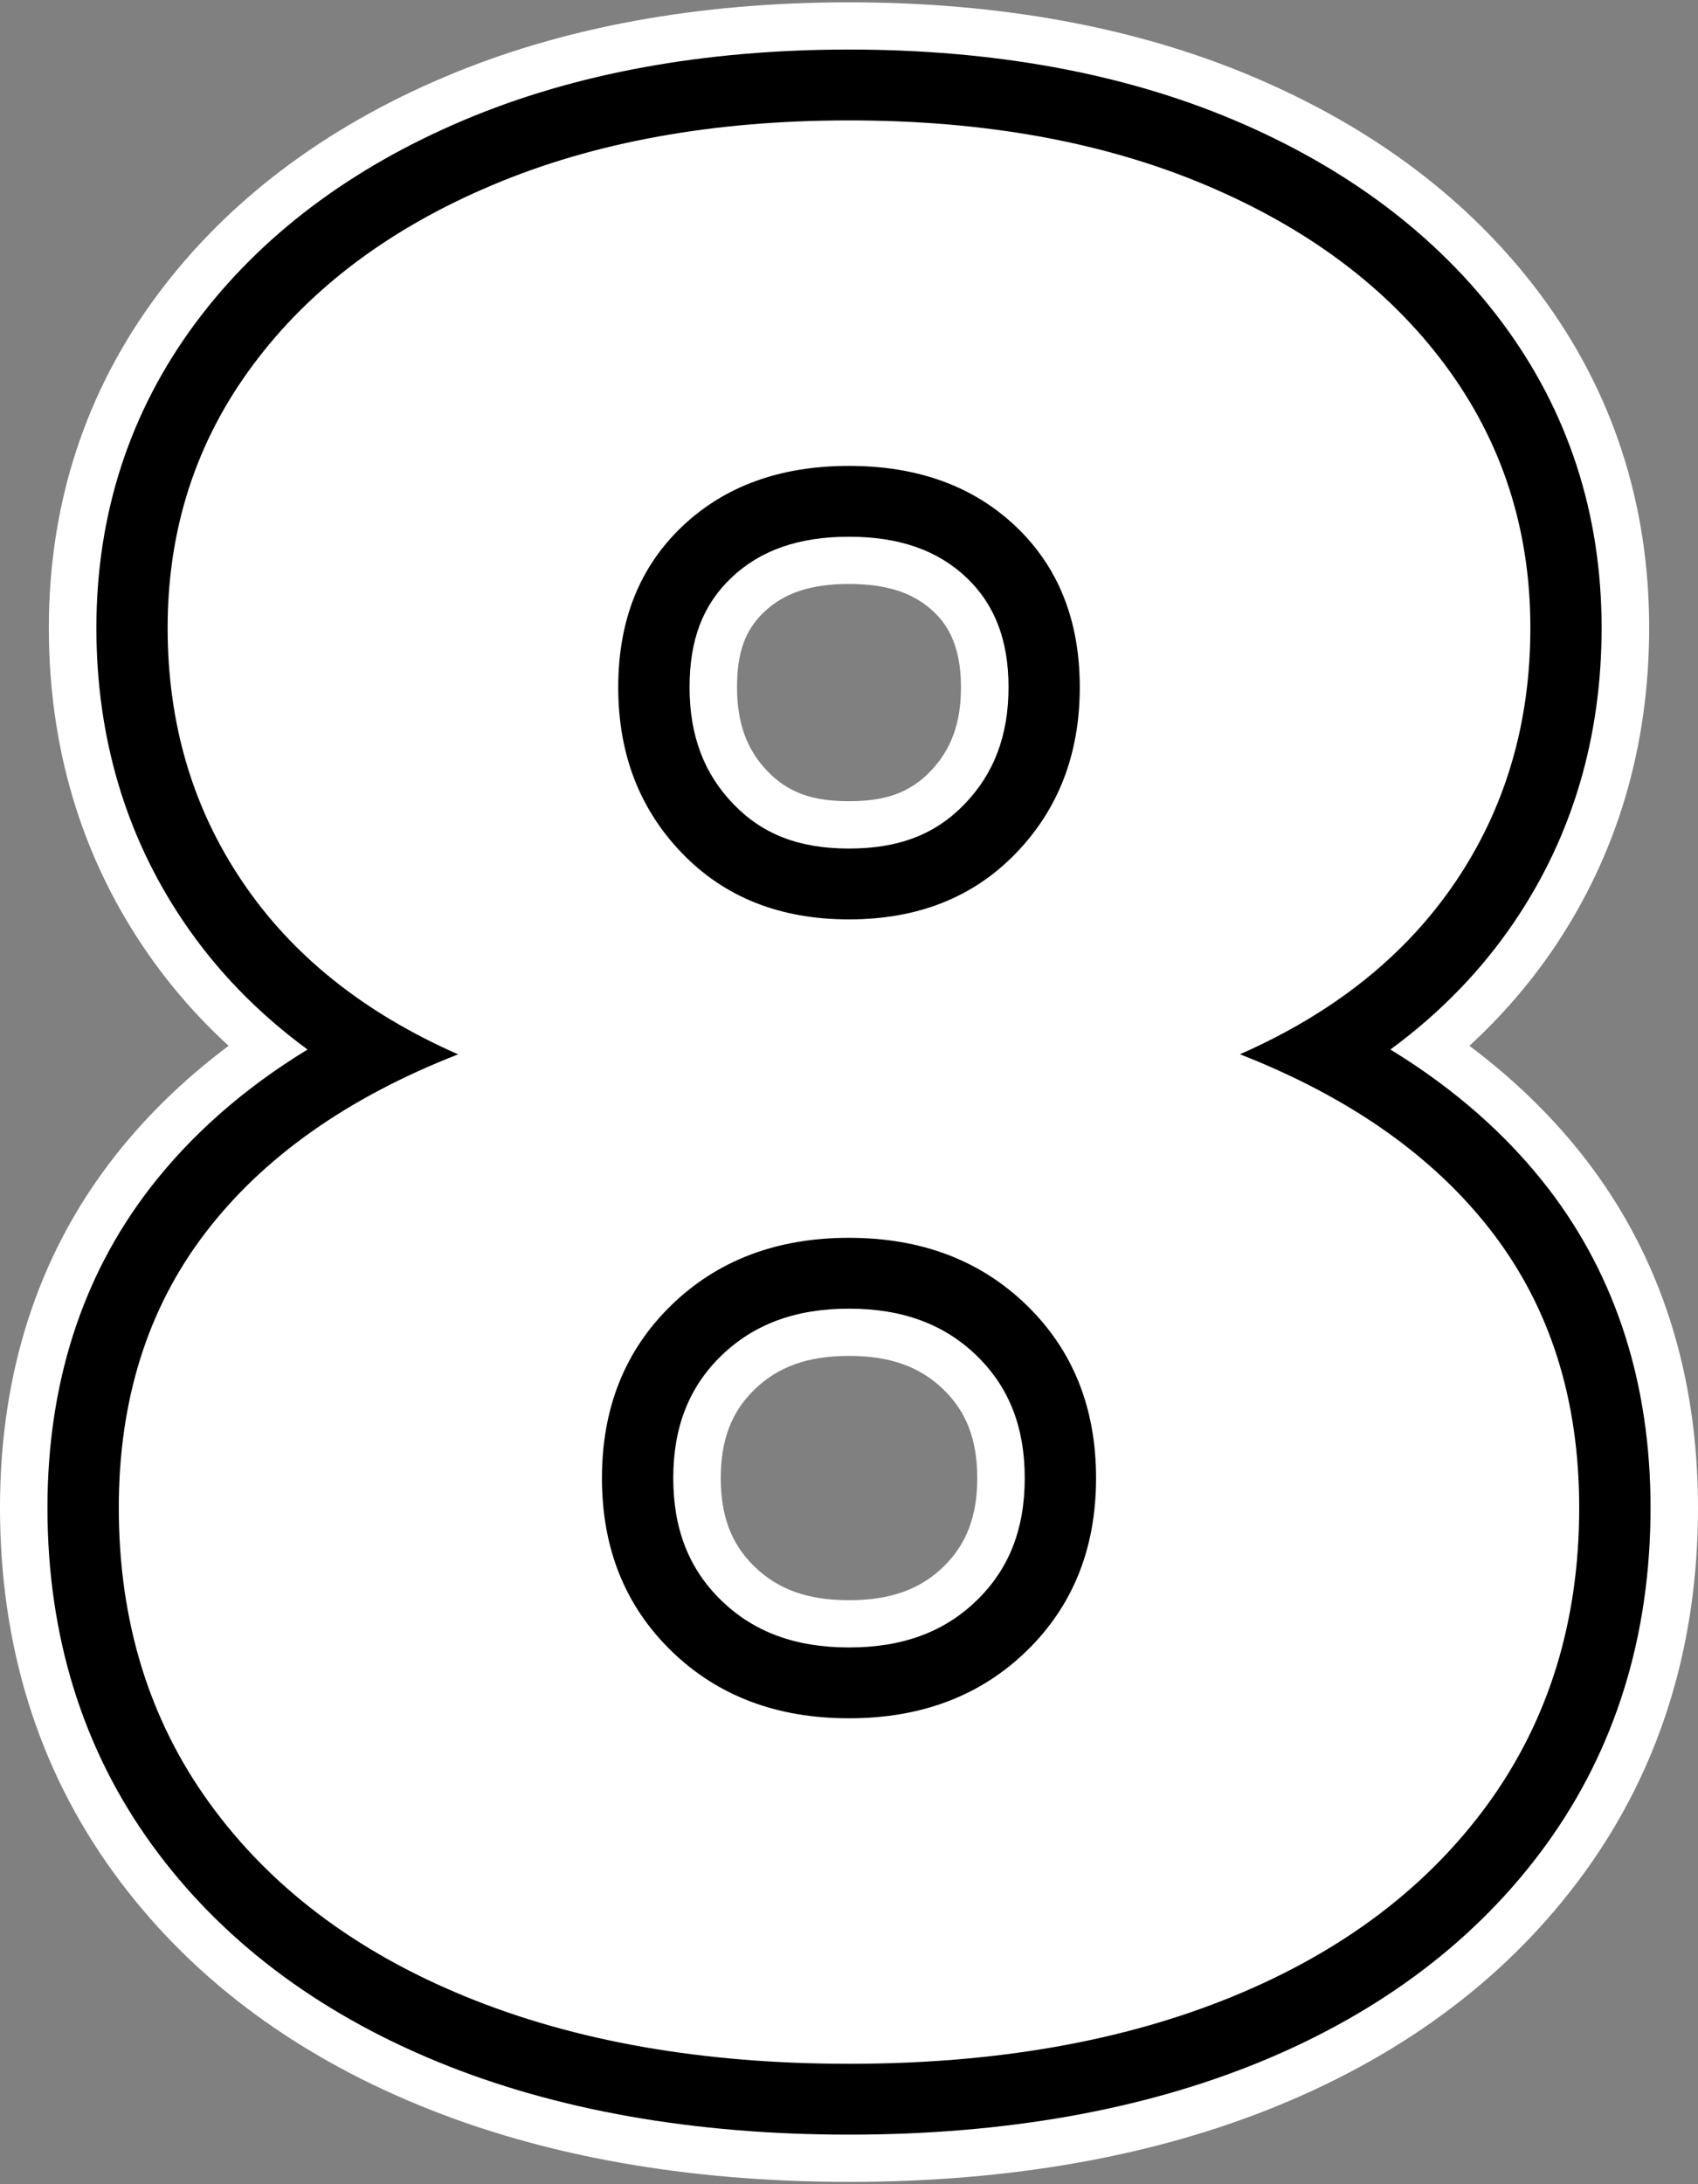 <svg xmlns="http://www.w3.org/2000/svg" id="TOP_TEN_8" name="TOP_TEN_8" data-testid="TOP_TEN_8" width="100%" height="100%" fill="#000" viewBox="0 0 77 99" class="style__StyledSVG-sc-1q4gzla-0 jAtUyH"><rect x="0" y="0" width="77" height="99" fill="#808080" stroke="none"/><g id="surface1"><path d="M 38.5 98.895 C 31.176 98.895 24.625 97.73 19.027 95.43 C 13.145 93.02 8.473 89.465 5.141 84.863 C 1.73 80.164 0 74.602 0 68.34 C 0 62.27 1.695 56.98 5.043 52.617 C 6.516 50.695 8.301 48.949 10.367 47.402 C 8.895 46.055 7.605 44.559 6.512 42.938 C 3.66 38.715 2.215 33.844 2.215 28.457 C 2.215 22.82 3.875 17.738 7.152 13.344 C 10.305 9.117 14.699 5.793 20.207 3.469 C 25.492 1.234 31.645 0.105 38.5 0.105 C 45.352 0.105 51.508 1.234 56.793 3.469 C 62.301 5.793 66.695 9.117 69.848 13.34 C 73.125 17.734 74.785 22.82 74.785 28.457 C 74.785 33.84 73.336 38.711 70.488 42.938 C 69.395 44.559 68.102 46.051 66.633 47.402 C 68.699 48.949 70.484 50.695 71.961 52.617 C 75.305 56.984 77 62.273 77 68.34 C 77 74.602 75.27 80.16 71.859 84.863 C 68.527 89.465 63.855 93.016 57.977 95.43 C 52.375 97.73 45.82 98.895 38.5 98.895 Z M 38.5 61.457 C 36.641 61.457 35.277 61.945 34.207 62.988 C 33.168 64 32.684 65.273 32.684 66.996 C 32.684 68.719 33.168 69.992 34.207 71 C 35.277 72.047 36.641 72.531 38.5 72.531 C 40.359 72.531 41.723 72.047 42.793 71.004 C 43.832 69.988 44.316 68.715 44.316 66.996 C 44.316 65.273 43.832 64 42.793 62.988 C 41.723 61.945 40.359 61.457 38.5 61.457 Z M 38.5 26.469 C 36.781 26.469 35.562 26.871 34.656 27.734 C 33.789 28.555 33.422 29.578 33.422 31.148 C 33.422 32.77 33.863 33.984 34.812 34.965 C 35.727 35.914 36.828 36.316 38.5 36.316 C 40.172 36.316 41.27 35.914 42.184 34.969 C 43.137 33.984 43.578 32.77 43.578 31.148 C 43.578 29.141 42.875 28.238 42.348 27.734 C 41.438 26.871 40.215 26.469 38.5 26.469 Z M 38.5 26.469 " style="stroke: none; fill-rule: nonzero; fill: rgb(255, 255, 255); fill-opacity: 1;"/><path d="M 38.5 96.754 C 31.461 96.754 25.184 95.645 19.848 93.453 C 14.344 91.195 9.98 87.883 6.887 83.613 C 3.746 79.285 2.152 74.145 2.152 68.34 C 2.152 62.75 3.703 57.895 6.754 53.914 C 8.629 51.469 11.035 49.348 13.945 47.57 C 11.688 45.914 9.801 43.969 8.305 41.746 C 5.695 37.883 4.371 33.41 4.371 28.457 C 4.371 23.289 5.891 18.633 8.883 14.617 C 11.805 10.699 15.898 7.613 21.051 5.438 C 26.066 3.32 31.938 2.246 38.5 2.246 C 45.062 2.246 50.934 3.32 55.949 5.438 C 61.102 7.613 65.195 10.703 68.117 14.617 C 71.113 18.633 72.629 23.289 72.629 28.457 C 72.629 33.406 71.309 37.879 68.695 41.746 C 67.199 43.965 65.309 45.914 63.051 47.57 C 65.961 49.348 68.371 51.469 70.246 53.914 C 73.297 57.898 74.848 62.754 74.848 68.34 C 74.848 74.141 73.254 79.281 70.113 83.613 C 67.016 87.883 62.656 91.191 57.152 93.453 C 51.812 95.645 45.539 96.754 38.5 96.754 Z M 38.5 59.316 C 36.074 59.316 34.18 60.02 32.699 61.457 C 31.238 62.883 30.531 64.691 30.531 66.996 C 30.531 69.301 31.238 71.109 32.699 72.531 C 34.176 73.973 36.074 74.672 38.5 74.672 C 40.926 74.672 42.824 73.973 44.301 72.531 C 45.762 71.109 46.469 69.301 46.469 66.996 C 46.469 64.691 45.762 62.883 44.301 61.457 C 42.824 60.02 40.926 59.316 38.5 59.316 Z M 38.5 24.328 C 36.223 24.328 34.48 24.938 33.164 26.188 C 31.871 27.422 31.27 28.996 31.27 31.148 C 31.27 33.328 31.918 35.062 33.262 36.449 C 34.582 37.82 36.246 38.461 38.5 38.461 C 40.754 38.461 42.418 37.82 43.738 36.449 C 45.082 35.059 45.734 33.324 45.734 31.148 C 45.734 29.027 45.113 27.406 43.836 26.188 C 42.52 24.938 40.773 24.328 38.5 24.328 Z M 38.5 24.328 " style="stroke: none; fill-rule: nonzero; fill: rgb(0, 0, 0); fill-opacity: 1;"/><path d="M 38.5 93.543 C 31.852 93.543 26.047 92.523 21.082 90.484 C 16.113 88.445 12.258 85.531 9.508 81.738 C 6.758 77.945 5.387 73.48 5.387 68.34 C 5.387 63.445 6.699 59.289 9.324 55.863 C 11.949 52.438 15.766 49.746 20.773 47.789 C 16.504 45.91 13.242 43.305 10.988 39.957 C 8.727 36.613 7.602 32.781 7.602 28.457 C 7.602 23.973 8.895 19.996 11.48 16.531 C 14.062 13.062 17.676 10.352 22.312 8.395 C 26.949 6.434 32.344 5.457 38.5 5.457 C 44.656 5.457 50.051 6.434 54.688 8.395 C 59.324 10.352 62.938 13.062 65.52 16.527 C 68.105 19.996 69.398 23.973 69.398 28.457 C 69.398 32.781 68.27 36.613 66.012 39.957 C 63.754 43.301 60.492 45.91 56.227 47.785 C 61.23 49.742 65.047 52.438 67.676 55.863 C 70.301 59.289 71.613 63.445 71.613 68.34 C 71.613 73.48 70.238 77.945 67.492 81.738 C 64.742 85.531 60.883 88.445 55.918 90.484 C 50.953 92.523 45.148 93.543 38.5 93.543 Z M 38.5 77.883 C 41.781 77.883 44.469 76.863 46.562 74.824 C 48.656 72.785 49.703 70.176 49.703 66.996 C 49.703 63.812 48.656 61.203 46.562 59.164 C 44.469 57.129 41.781 56.105 38.5 56.105 C 35.215 56.105 32.531 57.129 30.438 59.164 C 28.344 61.203 27.297 63.812 27.297 66.996 C 27.297 70.176 28.344 72.785 30.438 74.824 C 32.531 76.863 35.215 77.883 38.5 77.883 Z M 38.5 41.672 C 41.617 41.672 44.141 40.672 46.07 38.672 C 48 36.676 48.965 34.168 48.965 31.148 C 48.965 28.133 48 25.703 46.07 23.867 C 44.141 22.035 41.617 21.117 38.5 21.117 C 35.379 21.117 32.855 22.035 30.93 23.867 C 29 25.703 28.035 28.133 28.035 31.148 C 28.035 34.168 29 36.676 30.93 38.672 C 32.855 40.672 35.379 41.672 38.5 41.672 Z M 38.5 41.672 " style="stroke: none; fill-rule: nonzero; fill: rgb(255, 255, 255); fill-opacity: 1;"/></g></svg>